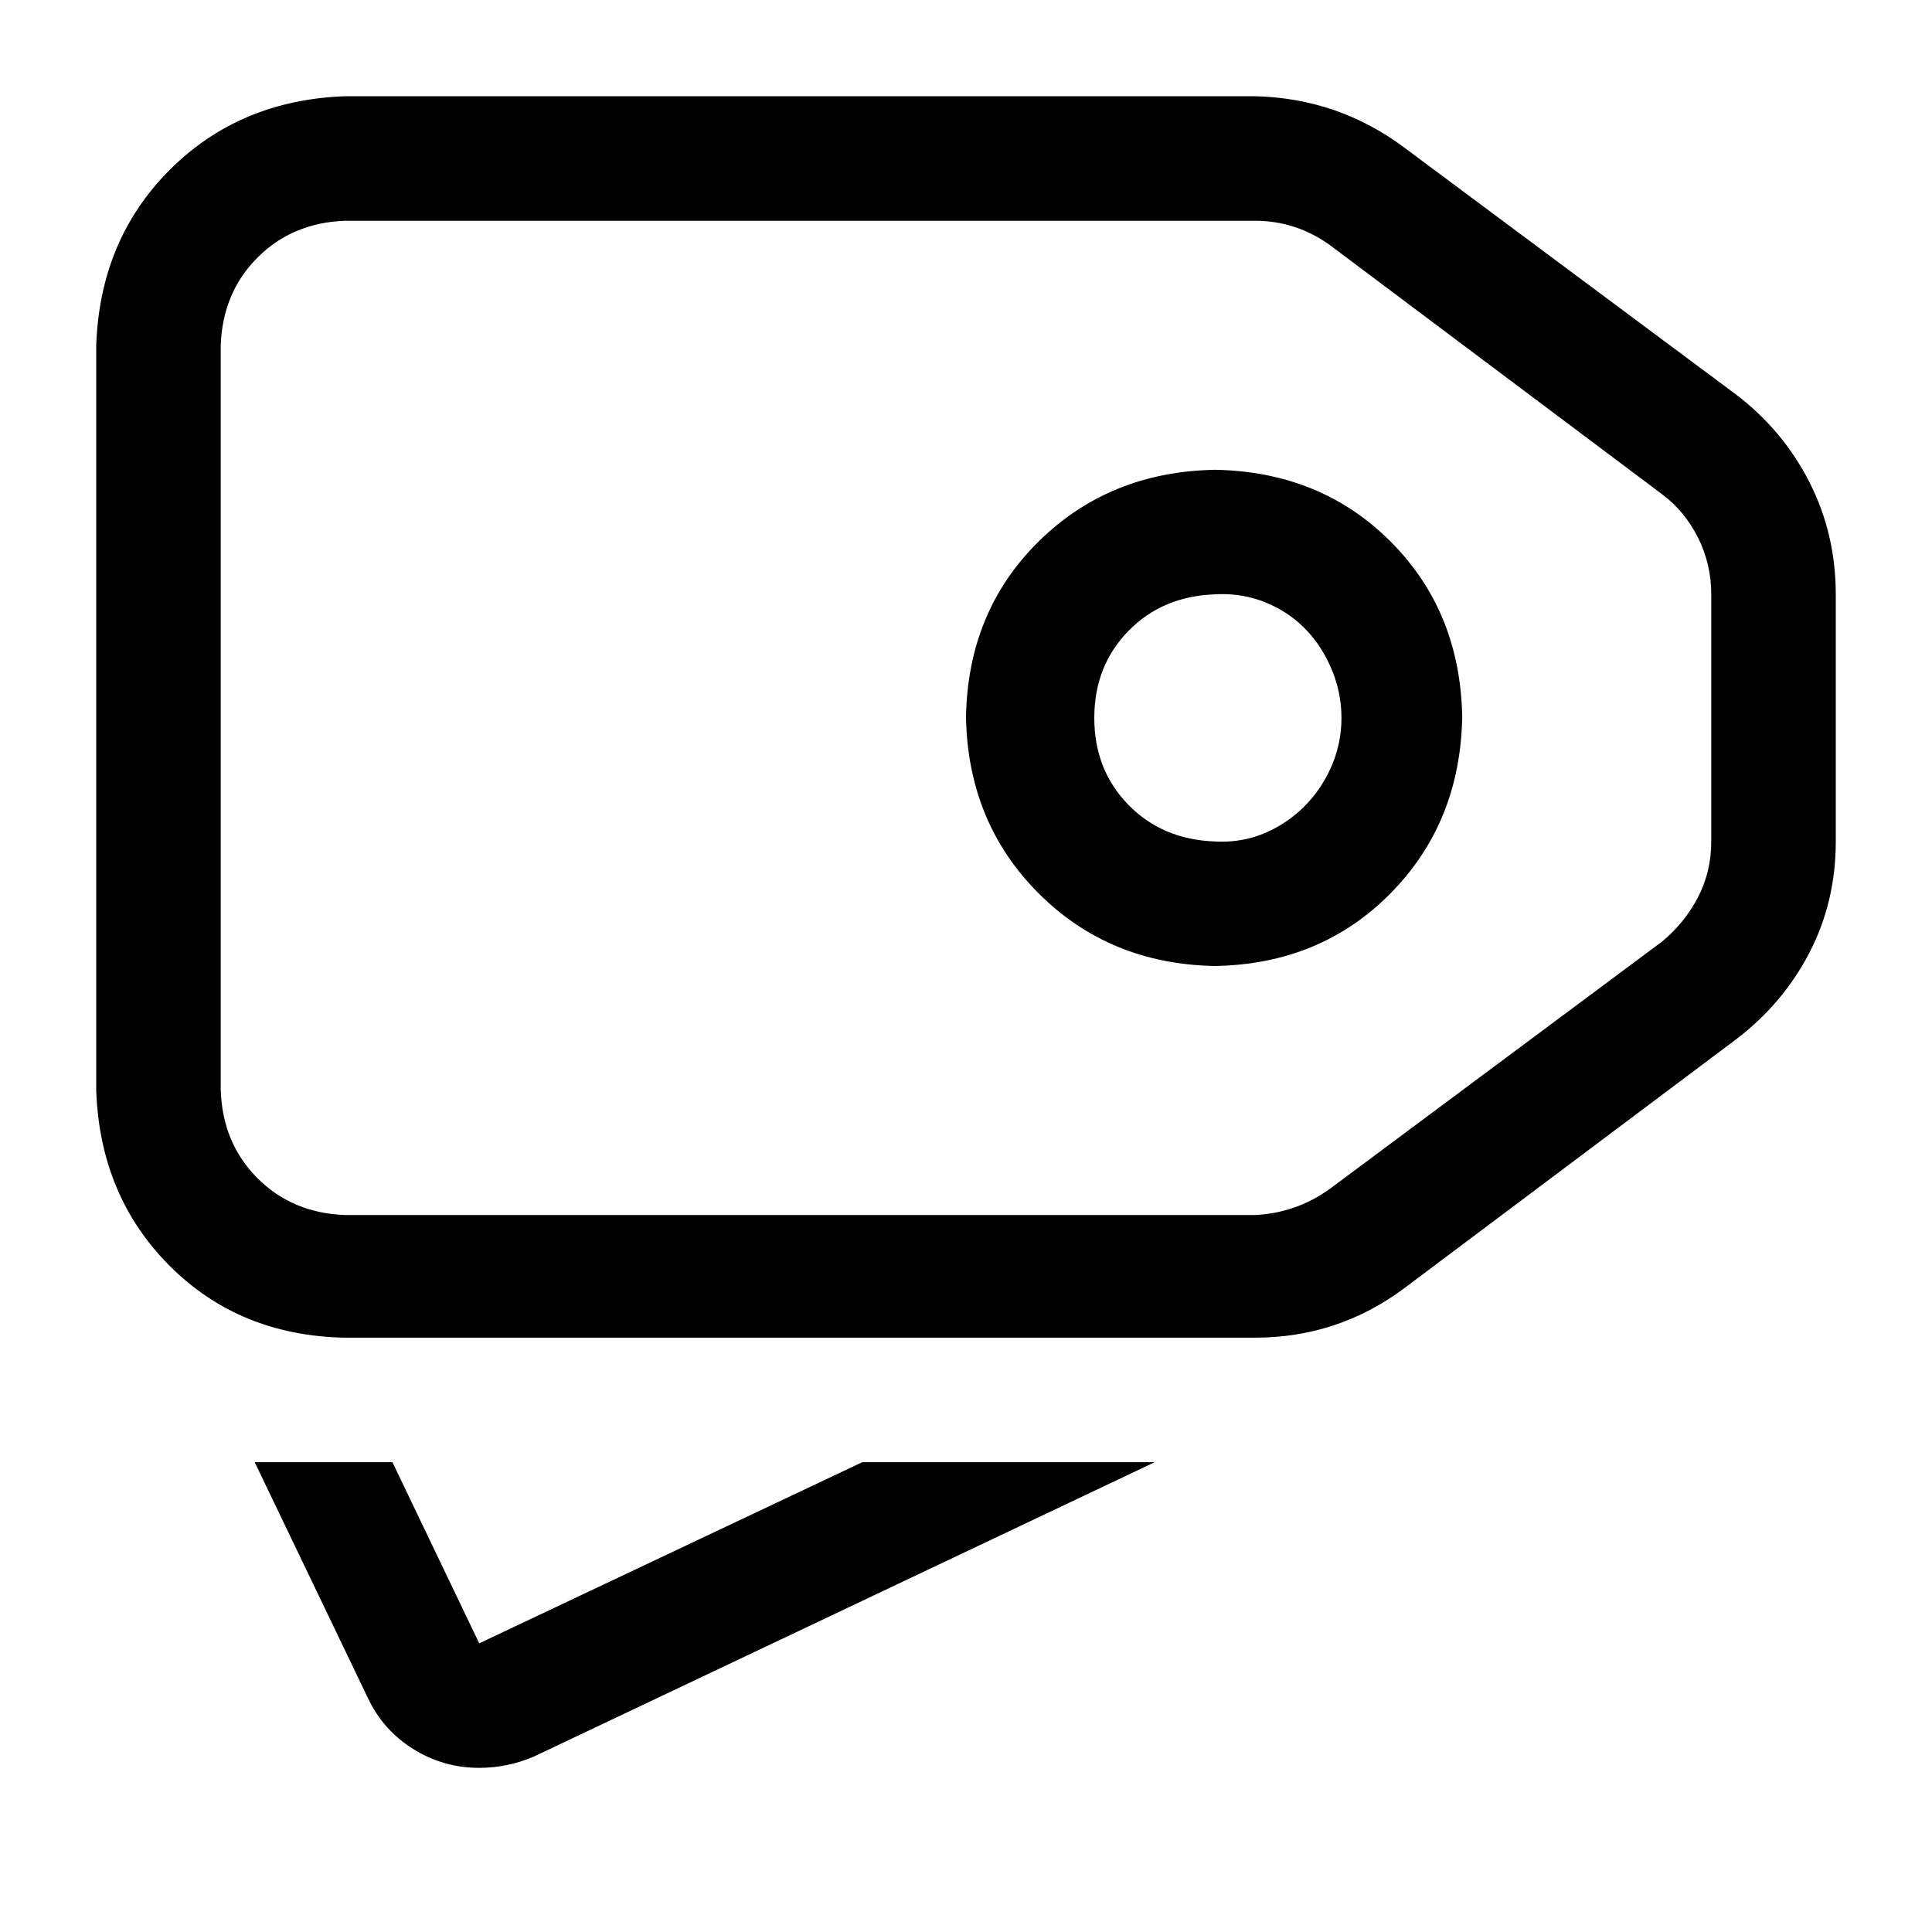 <?xml version="1.0" standalone="no"?>
<svg class="icon" viewBox="0 0 1024 1024" xmlns="http://www.w3.org/2000/svg">
    <path transform="translate(0, -128) rotate(180, 512 512)" glyph-name="tags" unicode="&#xe951;" d="M841 187h-482q-44 0 -79 26l-176 132q-25 19 -39 46t-14 59v131q0 32 14 59.5t39 46.5l176 131q35 26 79 27h482q56 -2 93 -39t39 -93v-395q-2 -56 -39 -93t-93 -38zM359 779q-22 0 -40 -13l-176 -132q-12 -9 -19 -23t-7 -30v-131q0 -16 7 -29.5t19 -23.5l176 -131 q18 -13 40 -14h482q28 1 46.5 19.5t19.5 46.5v395q-1 28 -19.5 46.5t-46.5 19.5h-482zM380 384q-56 1 -93 38.5t-38 93.5q1 56 38 93t93 38q56 -1 93.5 -38t38.5 -93q-1 -56 -38.5 -93.5t-93.5 -38.5zM380 581q-18 1 -33.5 -7.5t-24.5 -24.5t-9 -33.5t9 -33t24.5 -24.5 t33.5 -8q28 1 46 19.5t18 46t-18 46t-46 19.5zM816 121h73l-60 -125q-8 -17 -24 -27t-35 -10q-15 0 -29 6l-329 156h155l203 -96z"/>
</svg>